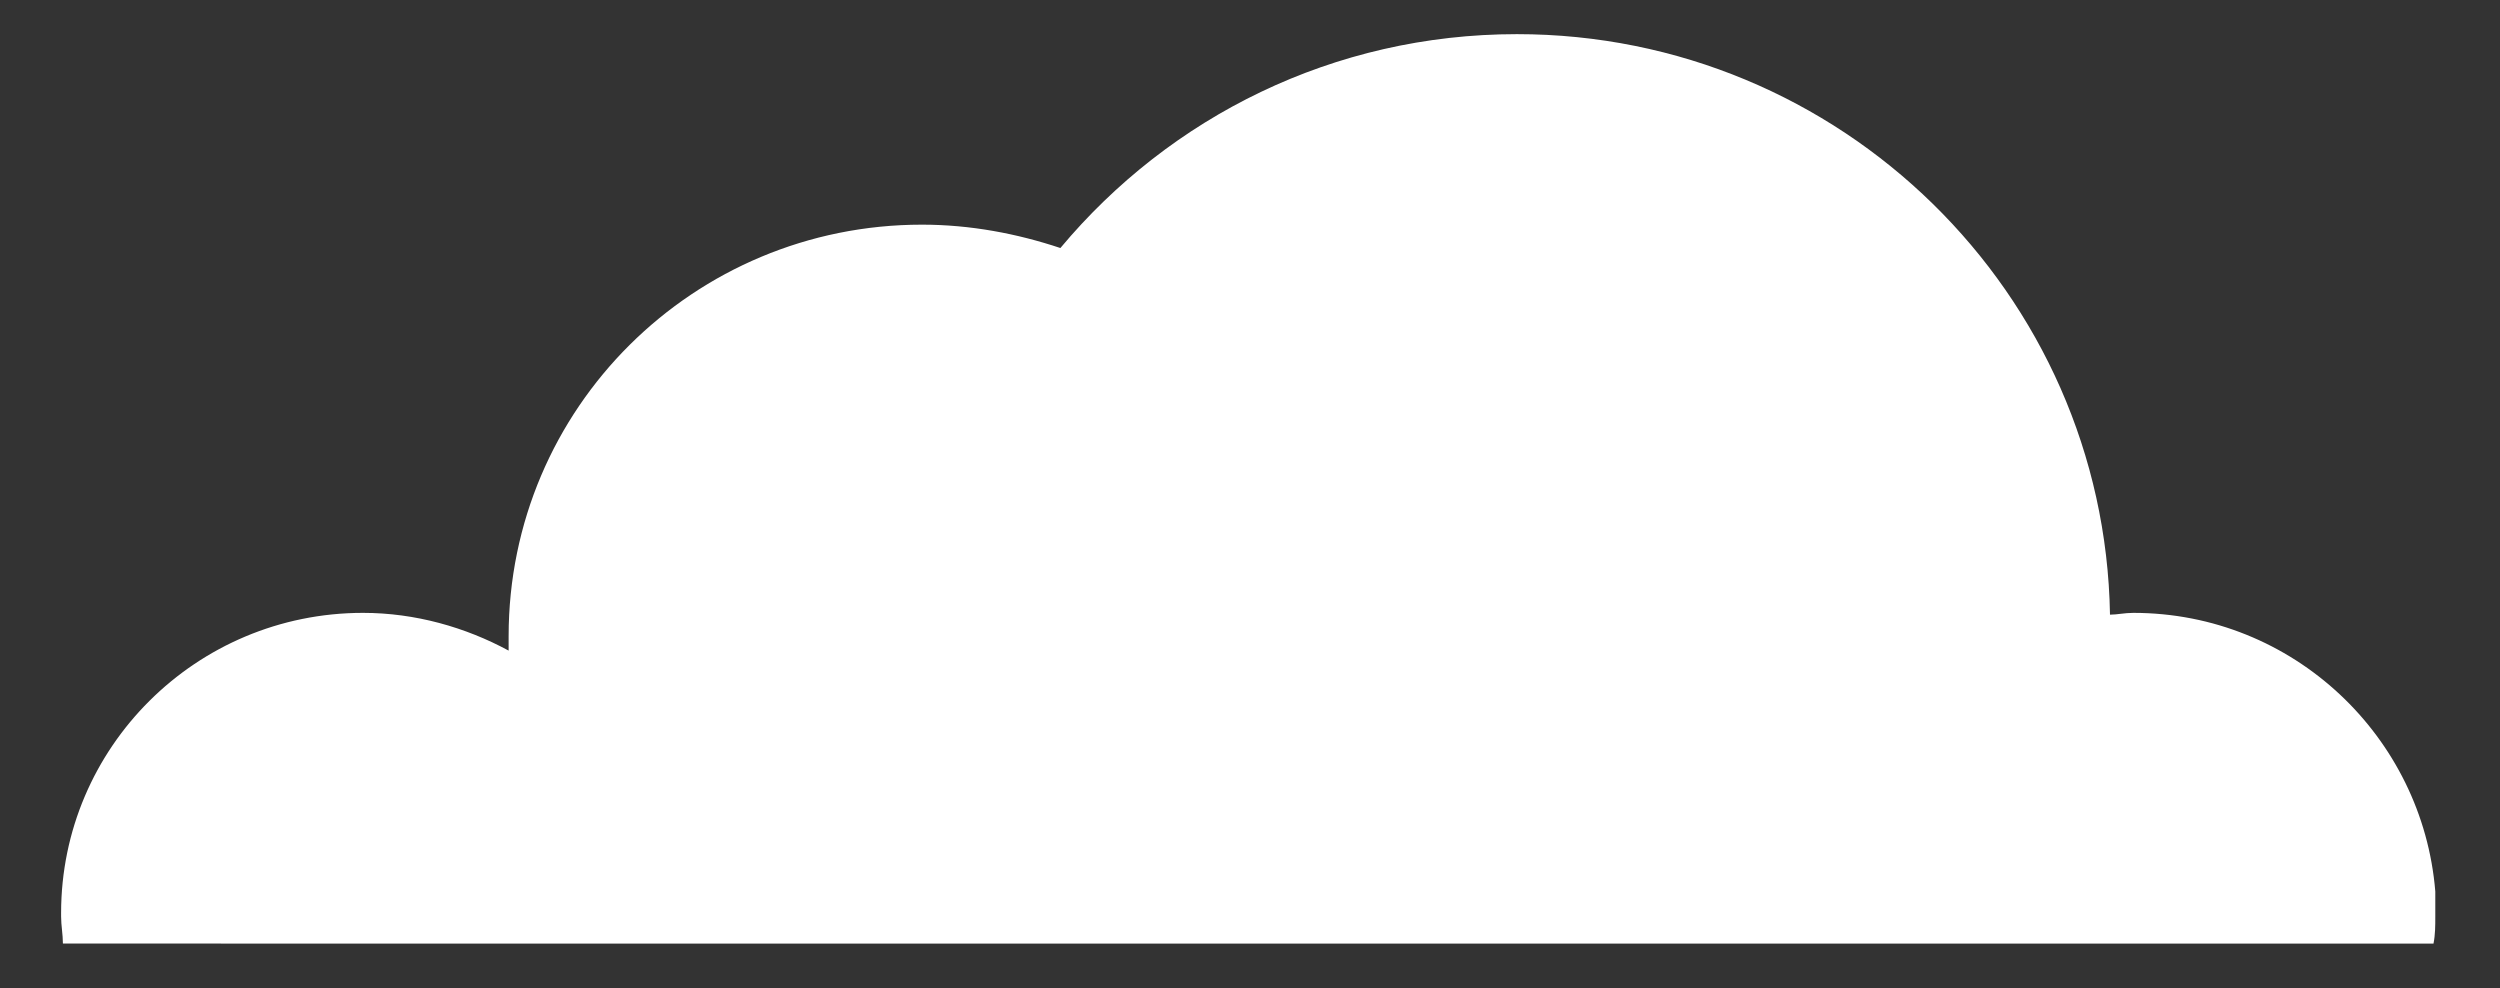 <?xml version="1.0" encoding="utf-8"?>
<!-- Generator: Adobe Illustrator 20.1.0, SVG Export Plug-In . SVG Version: 6.00 Build 0)  -->
<svg version="1.1" id="Layer_1" xmlns="http://www.w3.org/2000/svg" xmlns:xlink="http://www.w3.org/1999/xlink" x="0px" y="0px"
	 viewBox="0 0 139.1 55" style="enable-background:new 0 0 139.1 55;" xml:space="preserve">
<rect x="0" y="0" width="139.1" height="55" fill="#333333" stroke="none"/>
<style type="text/css">
	.st0{fill-rule:evenodd;clip-rule:evenodd;fill:#FFFFFF;}
</style>
<g>
	<path class="st0" d="M3.4,50.8c0-9.2,7.5-16.7,16.8-16.7c2.9,0,5.7,0.8,8.1,2.1c0-0.3,0-0.6,0-0.8c0-12.7,10.3-22.9,23-22.9
		c2.7,0,5.3,0.5,7.7,1.3C65.1,6.5,74.2,1.9,84.4,1.9c18,0,32.7,14.4,33,32.3c0.4,0,0.8-0.1,1.3-0.1c8.9,0,16.1,6.9,16.8,15.5
		c0,0.3,0,0.5,0,0.8c0,0.1,0,0.3,0,0.4c0,0,0,0,0,0.1c0,0,0,0.1,0,0.1c0,0.5,0,1-0.1,1.5h0H3.5h0c0-0.5-0.1-1-0.1-1.5
		C3.4,51,3.4,50.9,3.4,50.8C3.4,50.9,3.4,50.9,3.4,50.8z"/>
</g>
</svg>
